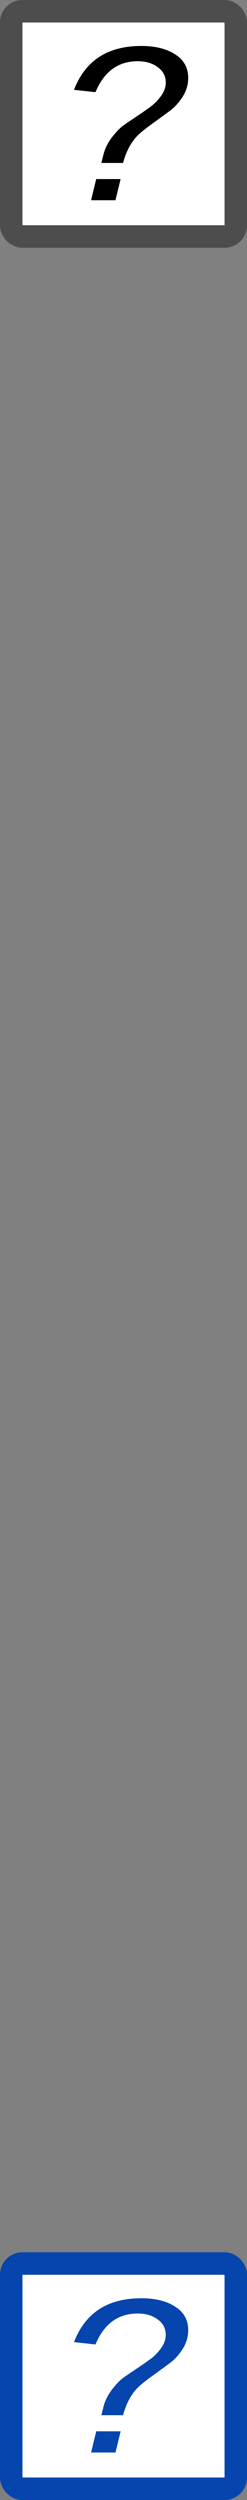 <?xml version="1.0" encoding="utf-8"?>
<svg xmlns="http://www.w3.org/2000/svg" width="11" height="111">
<rect width="100%" height="100%" fill="#808080" stroke="none"/>
<rect style="fill:#ffffff;stroke:#4d4d4d" width="10" height="10" x="0.5" y="0.5" ry="0.5" />
<path style="fill:#000000" d="M 5.447,5.607 C 5.563,5.52 5.759,5.385 6.034,5.203 6.317,5.015 6.538,4.861 6.697,4.742 6.864,4.622 7.02,4.466 7.165,4.271 7.31,4.07 7.382,3.87 7.382,3.669 7.382,3.38 7.262,3.151 7.023,2.982 6.791,2.806 6.494,2.718 6.132,2.718 5.263,2.718 4.636,3.176 4.252,4.092 L 3.295,3.989 C 3.795,2.69 4.795,2.041 6.295,2.041 6.918,2.041 7.422,2.166 7.806,2.417 8.19,2.662 8.382,3.01 8.382,3.462 8.382,3.757 8.299,4.036 8.132,4.299 7.965,4.557 7.777,4.764 7.567,4.92 7.364,5.071 7.114,5.253 6.817,5.466 6.52,5.679 6.299,5.855 6.154,5.993 5.85,6.288 5.625,6.702 5.48,7.235 l -0.967,0 0.098,-0.386 C 4.676,6.599 4.792,6.36 4.958,6.134 5.132,5.902 5.295,5.727 5.447,5.607 M 4.056,8.891 4.284,7.95 l 1.087,0 -0.228,0.941 -1.087,0" />
<rect ry="0.5" y="100.5" x="0.5" height="10" width="10" style="fill:#ffffff;stroke:#0645ad" />
<path style="fill:#0645ad" d="m 5.447,105.607 c 0.116,-0.088 0.312,-0.223 0.587,-0.405 0.283,-0.188 0.504,-0.342 0.663,-0.461 0.167,-0.119 0.322,-0.276 0.467,-0.47 0.145,-0.201 0.217,-0.401 0.217,-0.602 -5.4e-6,-0.289 -0.12,-0.518 -0.359,-0.687 -0.232,-0.176 -0.529,-0.263 -0.891,-0.263 -0.87,0 -1.496,0.458 -1.88,1.374 l -0.956,-0.104 c 0.5,-1.299 1.5,-1.948 3,-1.948 0.623,0 1.127,0.125 1.511,0.376 0.384,0.245 0.576,0.593 0.576,1.044 -6.4e-6,0.295 -0.083,0.574 -0.25,0.837 -0.167,0.257 -0.355,0.464 -0.565,0.621 -0.203,0.151 -0.453,0.332 -0.75,0.546 -0.297,0.213 -0.518,0.389 -0.663,0.527 -0.304,0.295 -0.529,0.709 -0.674,1.242 l -0.967,0 0.098,-0.386 c 0.065,-0.251 0.181,-0.489 0.348,-0.715 0.174,-0.232 0.337,-0.408 0.489,-0.527 m -1.391,3.284 0.228,-0.941 1.087,0 -0.228,0.941 -1.087,0" />
</svg>
